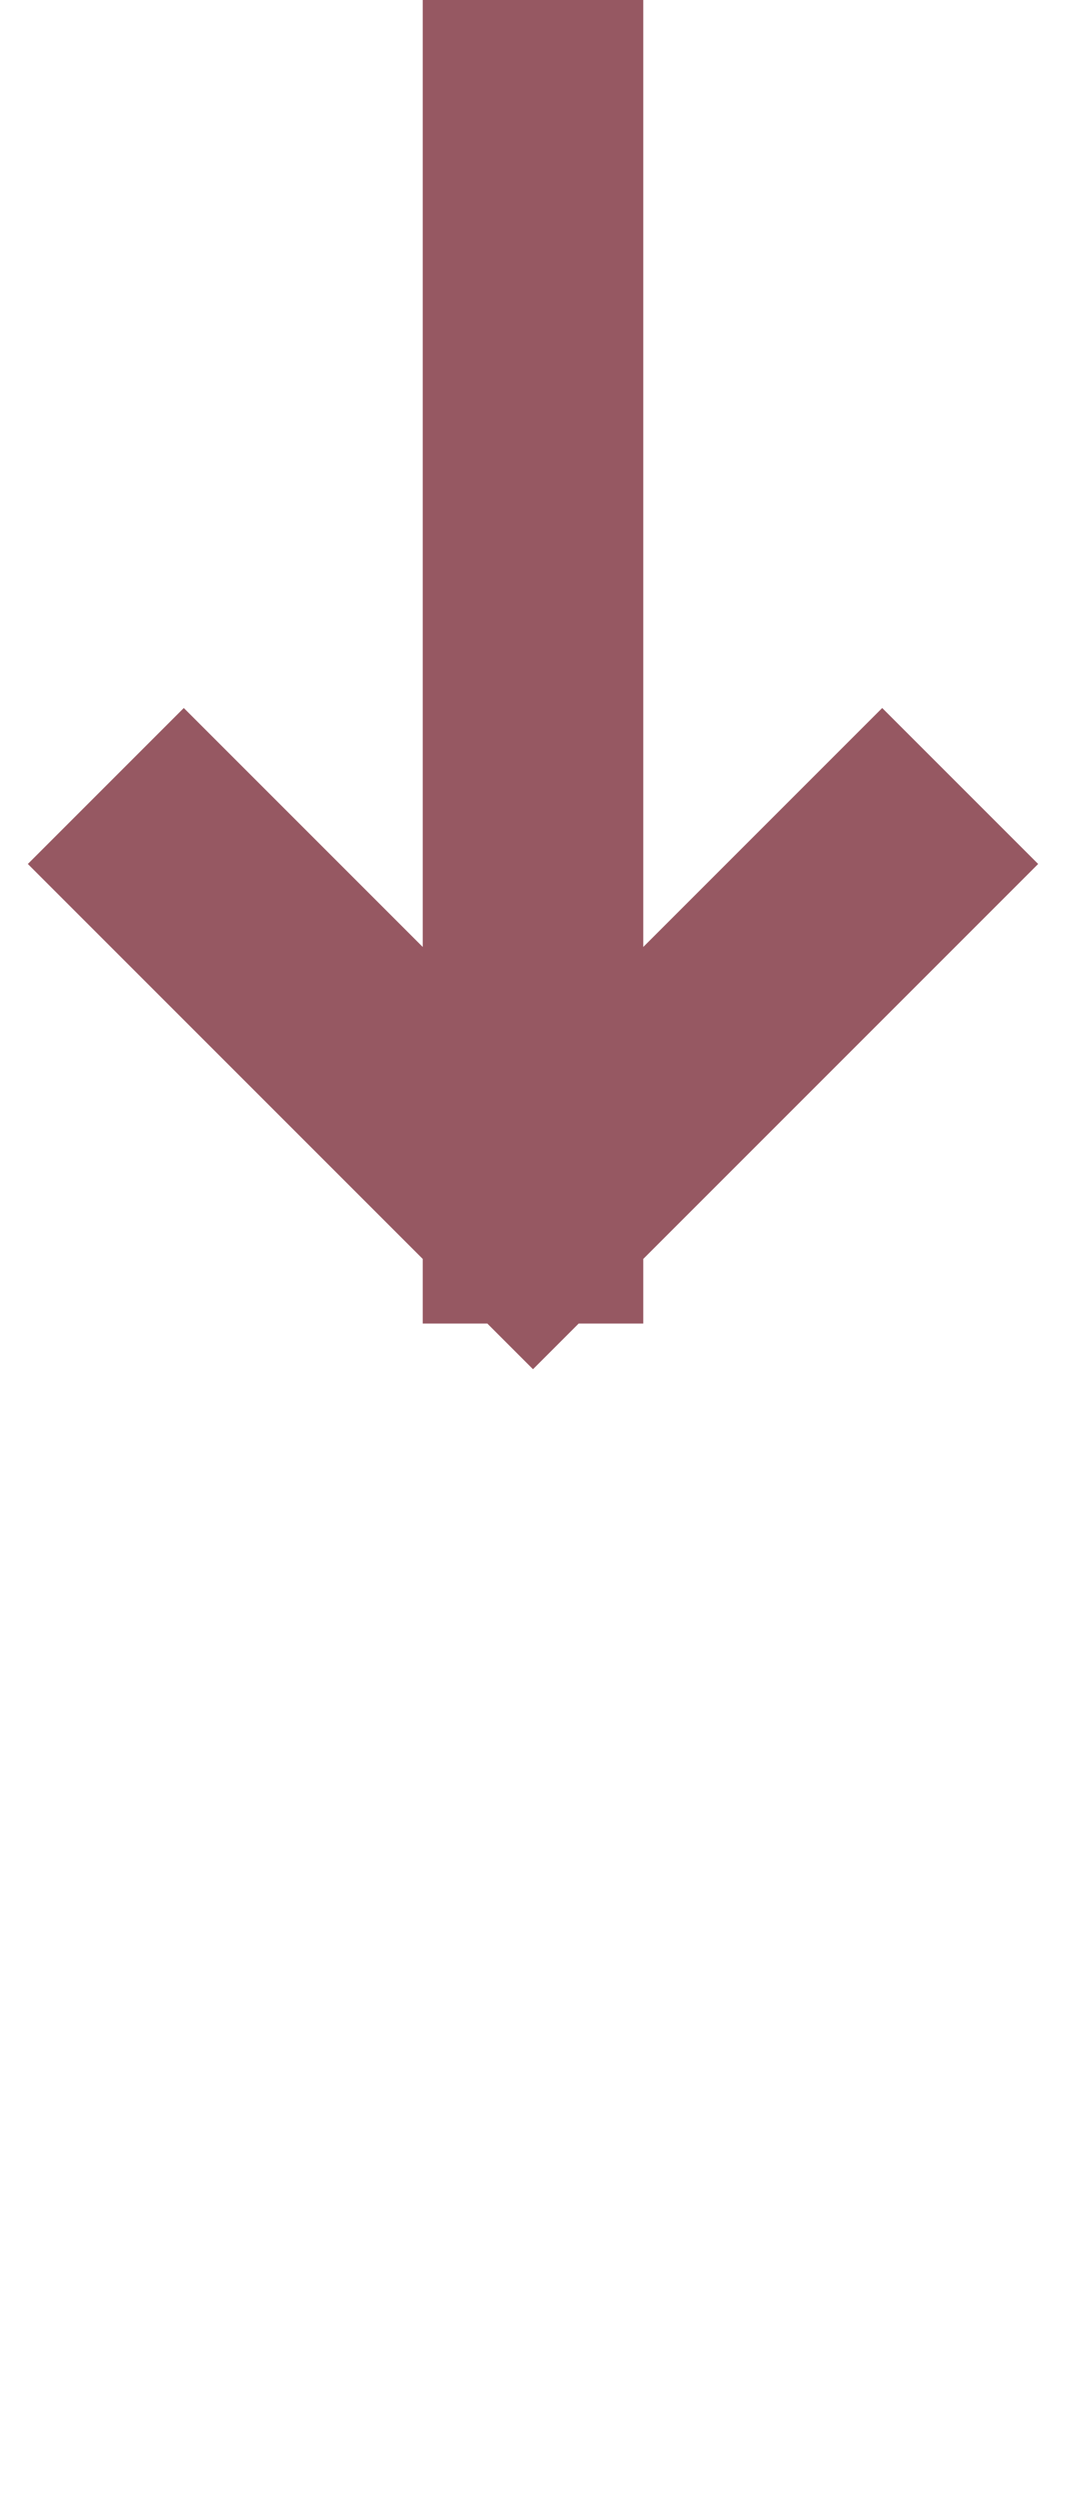 <svg width="29" height="68" viewBox="0 0 29 68" fill="none" xmlns="http://www.w3.org/2000/svg">
<g id="Arrow">
<path id="Vector 1" d="M24 23.5L14.5 33M14.5 33L5 23.5M14.5 33L14.5 3" stroke="#965862" stroke-width="6" stroke-linecap="square" stroke-linejoin="round"/>
</g>
</svg>
